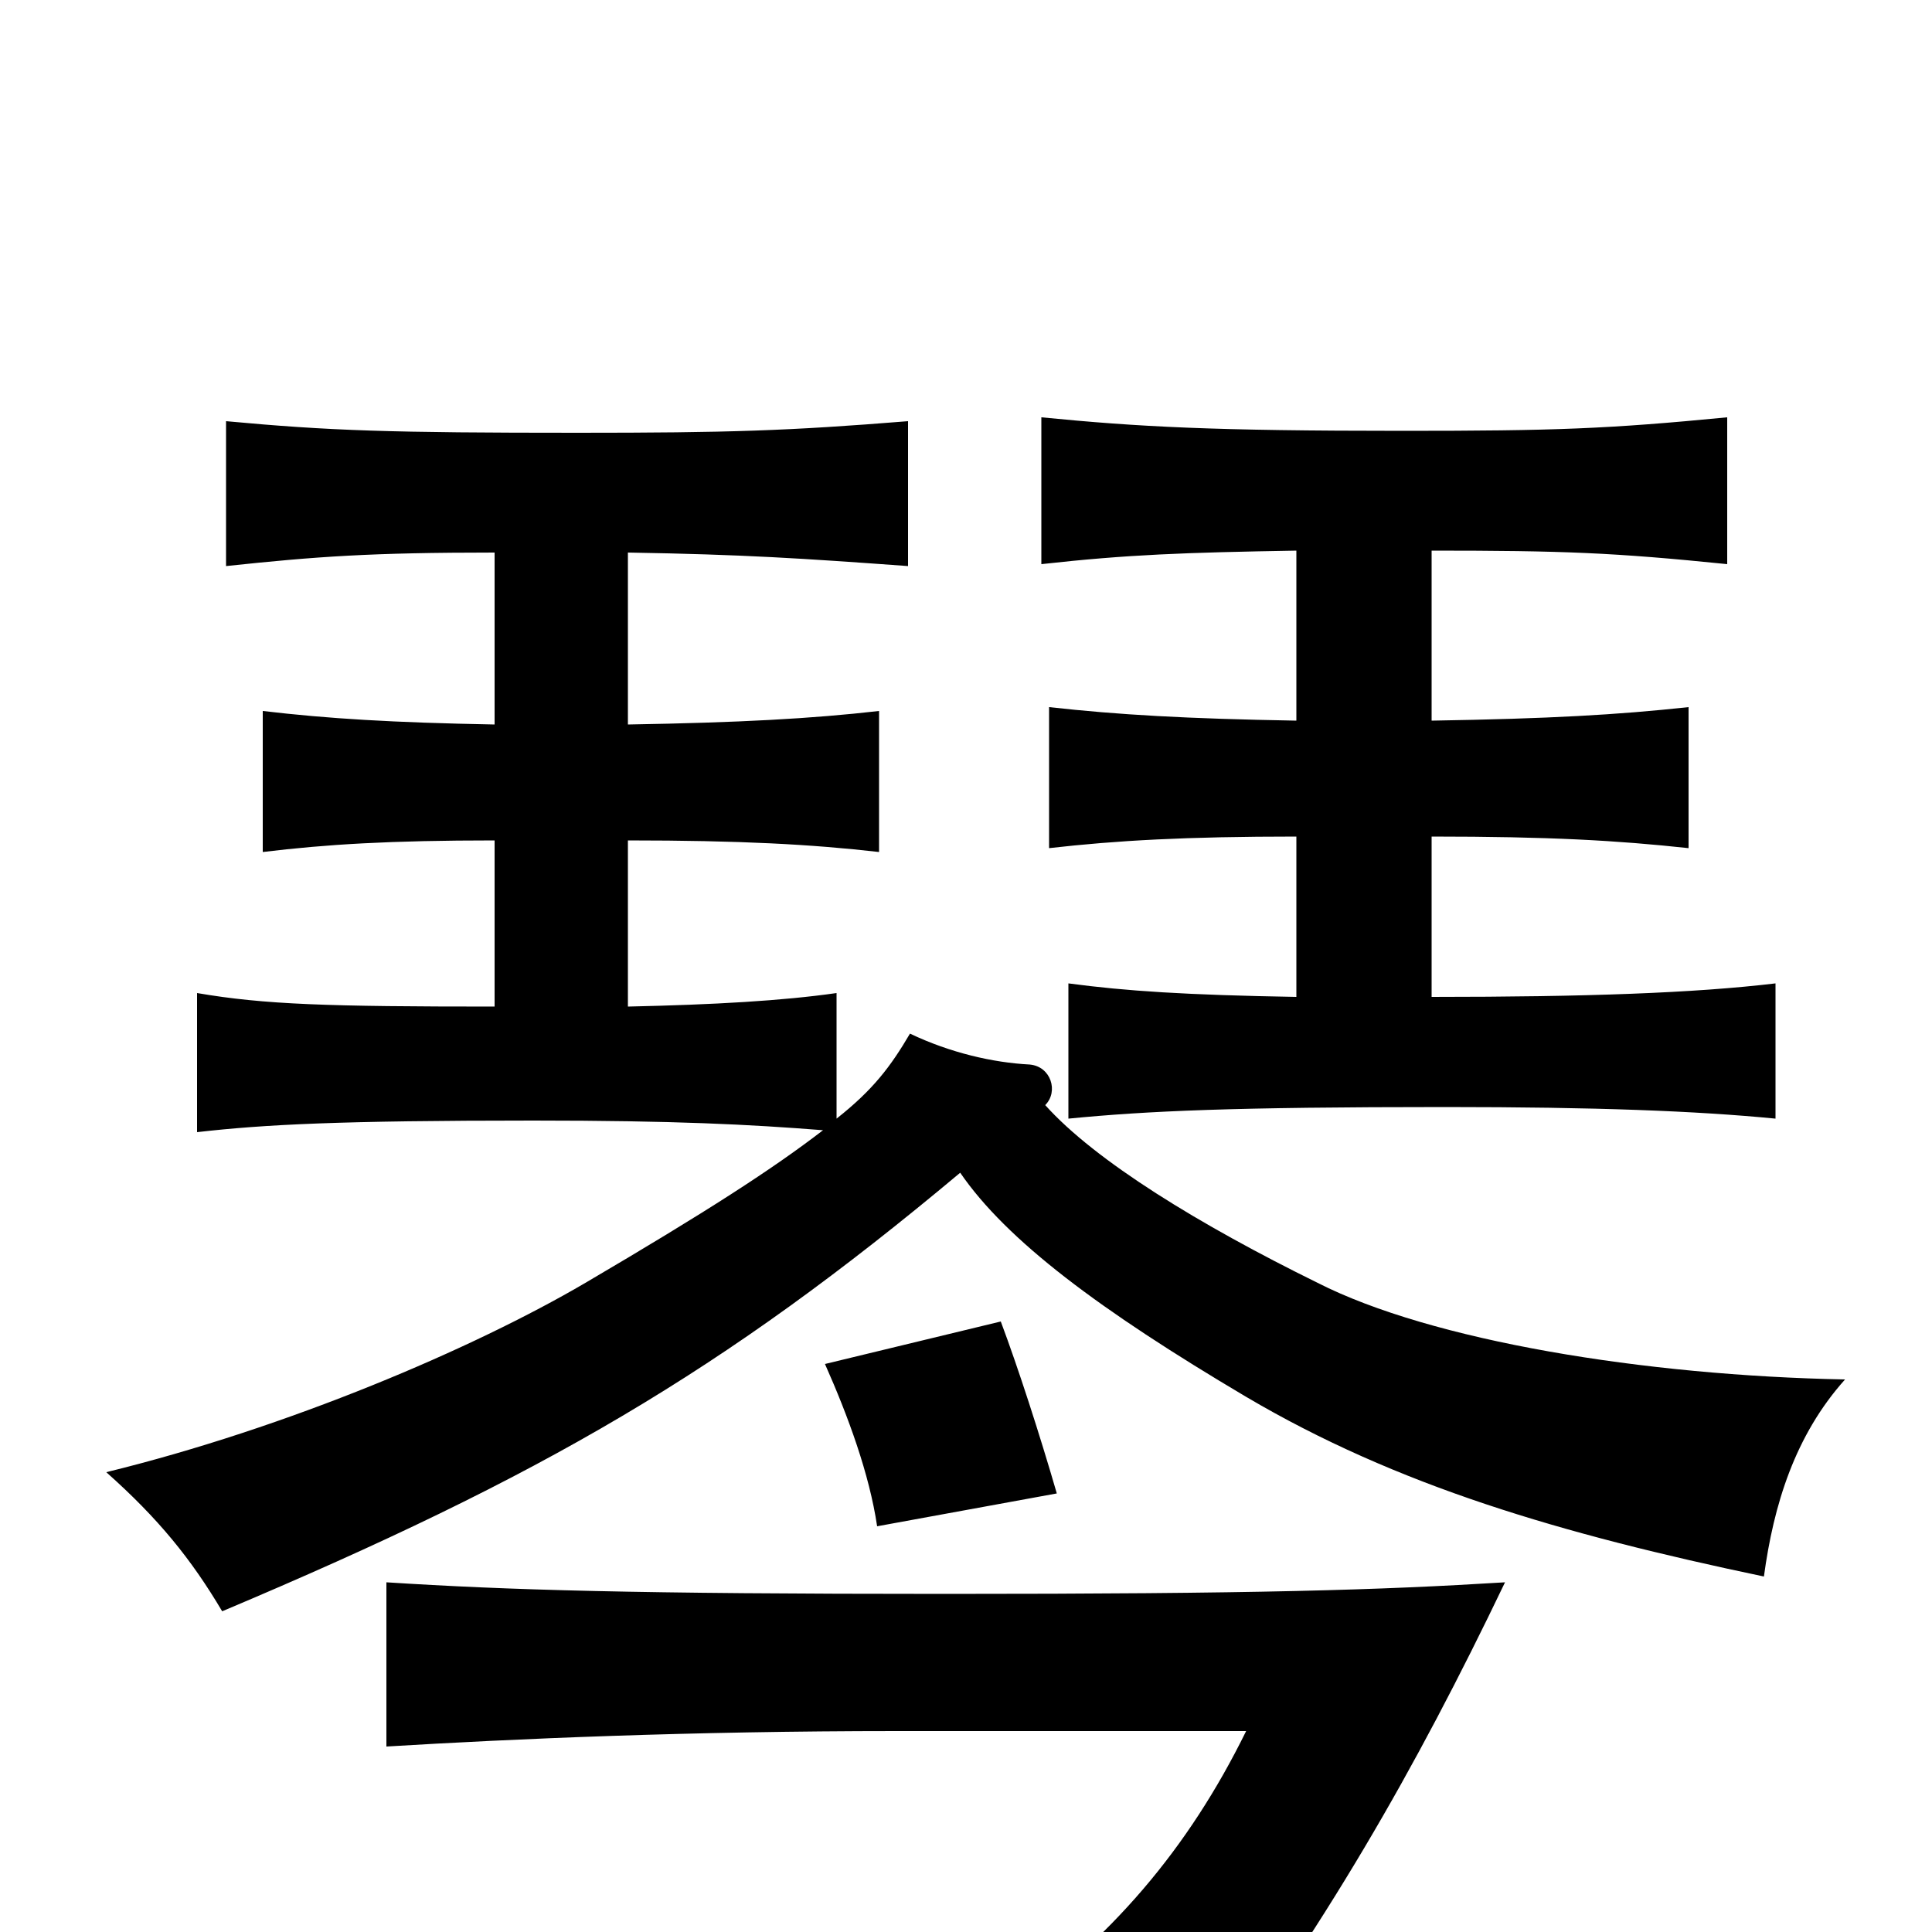 <svg xmlns="http://www.w3.org/2000/svg" viewBox="0 -1000 1000 1000">
	<path fill="#000000" d="M779 -181C714 -177 651 -175 489 -175C328 -175 263 -177 200 -181V-96C266 -100 357 -104 464 -104H645C615 -43 575 4 518 44C558 53 597 74 616 91C686 -3 732 -83 779 -181ZM547 -227C538 -258 527 -292 518 -316L427 -294C439 -267 450 -237 454 -210ZM741 -484V-567C802 -567 837 -565 874 -561V-634C837 -630 802 -628 741 -627V-715C809 -715 835 -714 894 -708V-784C832 -778 805 -777 726 -777C628 -777 590 -779 539 -784V-708C584 -713 613 -714 671 -715V-627C614 -628 579 -630 543 -634V-561C578 -565 614 -567 671 -567V-484C614 -485 583 -487 553 -491V-421C594 -425 638 -427 748 -427C826 -427 878 -425 919 -421V-491C877 -486 821 -484 741 -484ZM497 -393C521 -358 569 -322 645 -277C723 -231 808 -206 913 -184C918 -221 929 -257 955 -286C851 -288 741 -306 682 -336C621 -366 567 -399 541 -428C548 -435 544 -448 533 -449C514 -450 492 -455 471 -465C461 -448 452 -436 433 -421V-486C405 -482 370 -480 325 -479V-565C383 -565 420 -563 455 -559V-632C420 -628 383 -626 325 -625V-714C385 -713 415 -711 470 -707V-782C408 -777 377 -776 299 -776C202 -776 171 -777 117 -782V-707C164 -712 192 -714 256 -714V-625C203 -626 170 -628 136 -632V-559C169 -563 202 -565 256 -565V-479C170 -479 137 -480 102 -486V-414C137 -418 176 -420 276 -420C349 -420 388 -418 426 -415C400 -395 366 -373 303 -336C245 -302 149 -261 55 -238C82 -214 99 -193 115 -166C281 -236 374 -290 497 -393Z"/>
</svg>